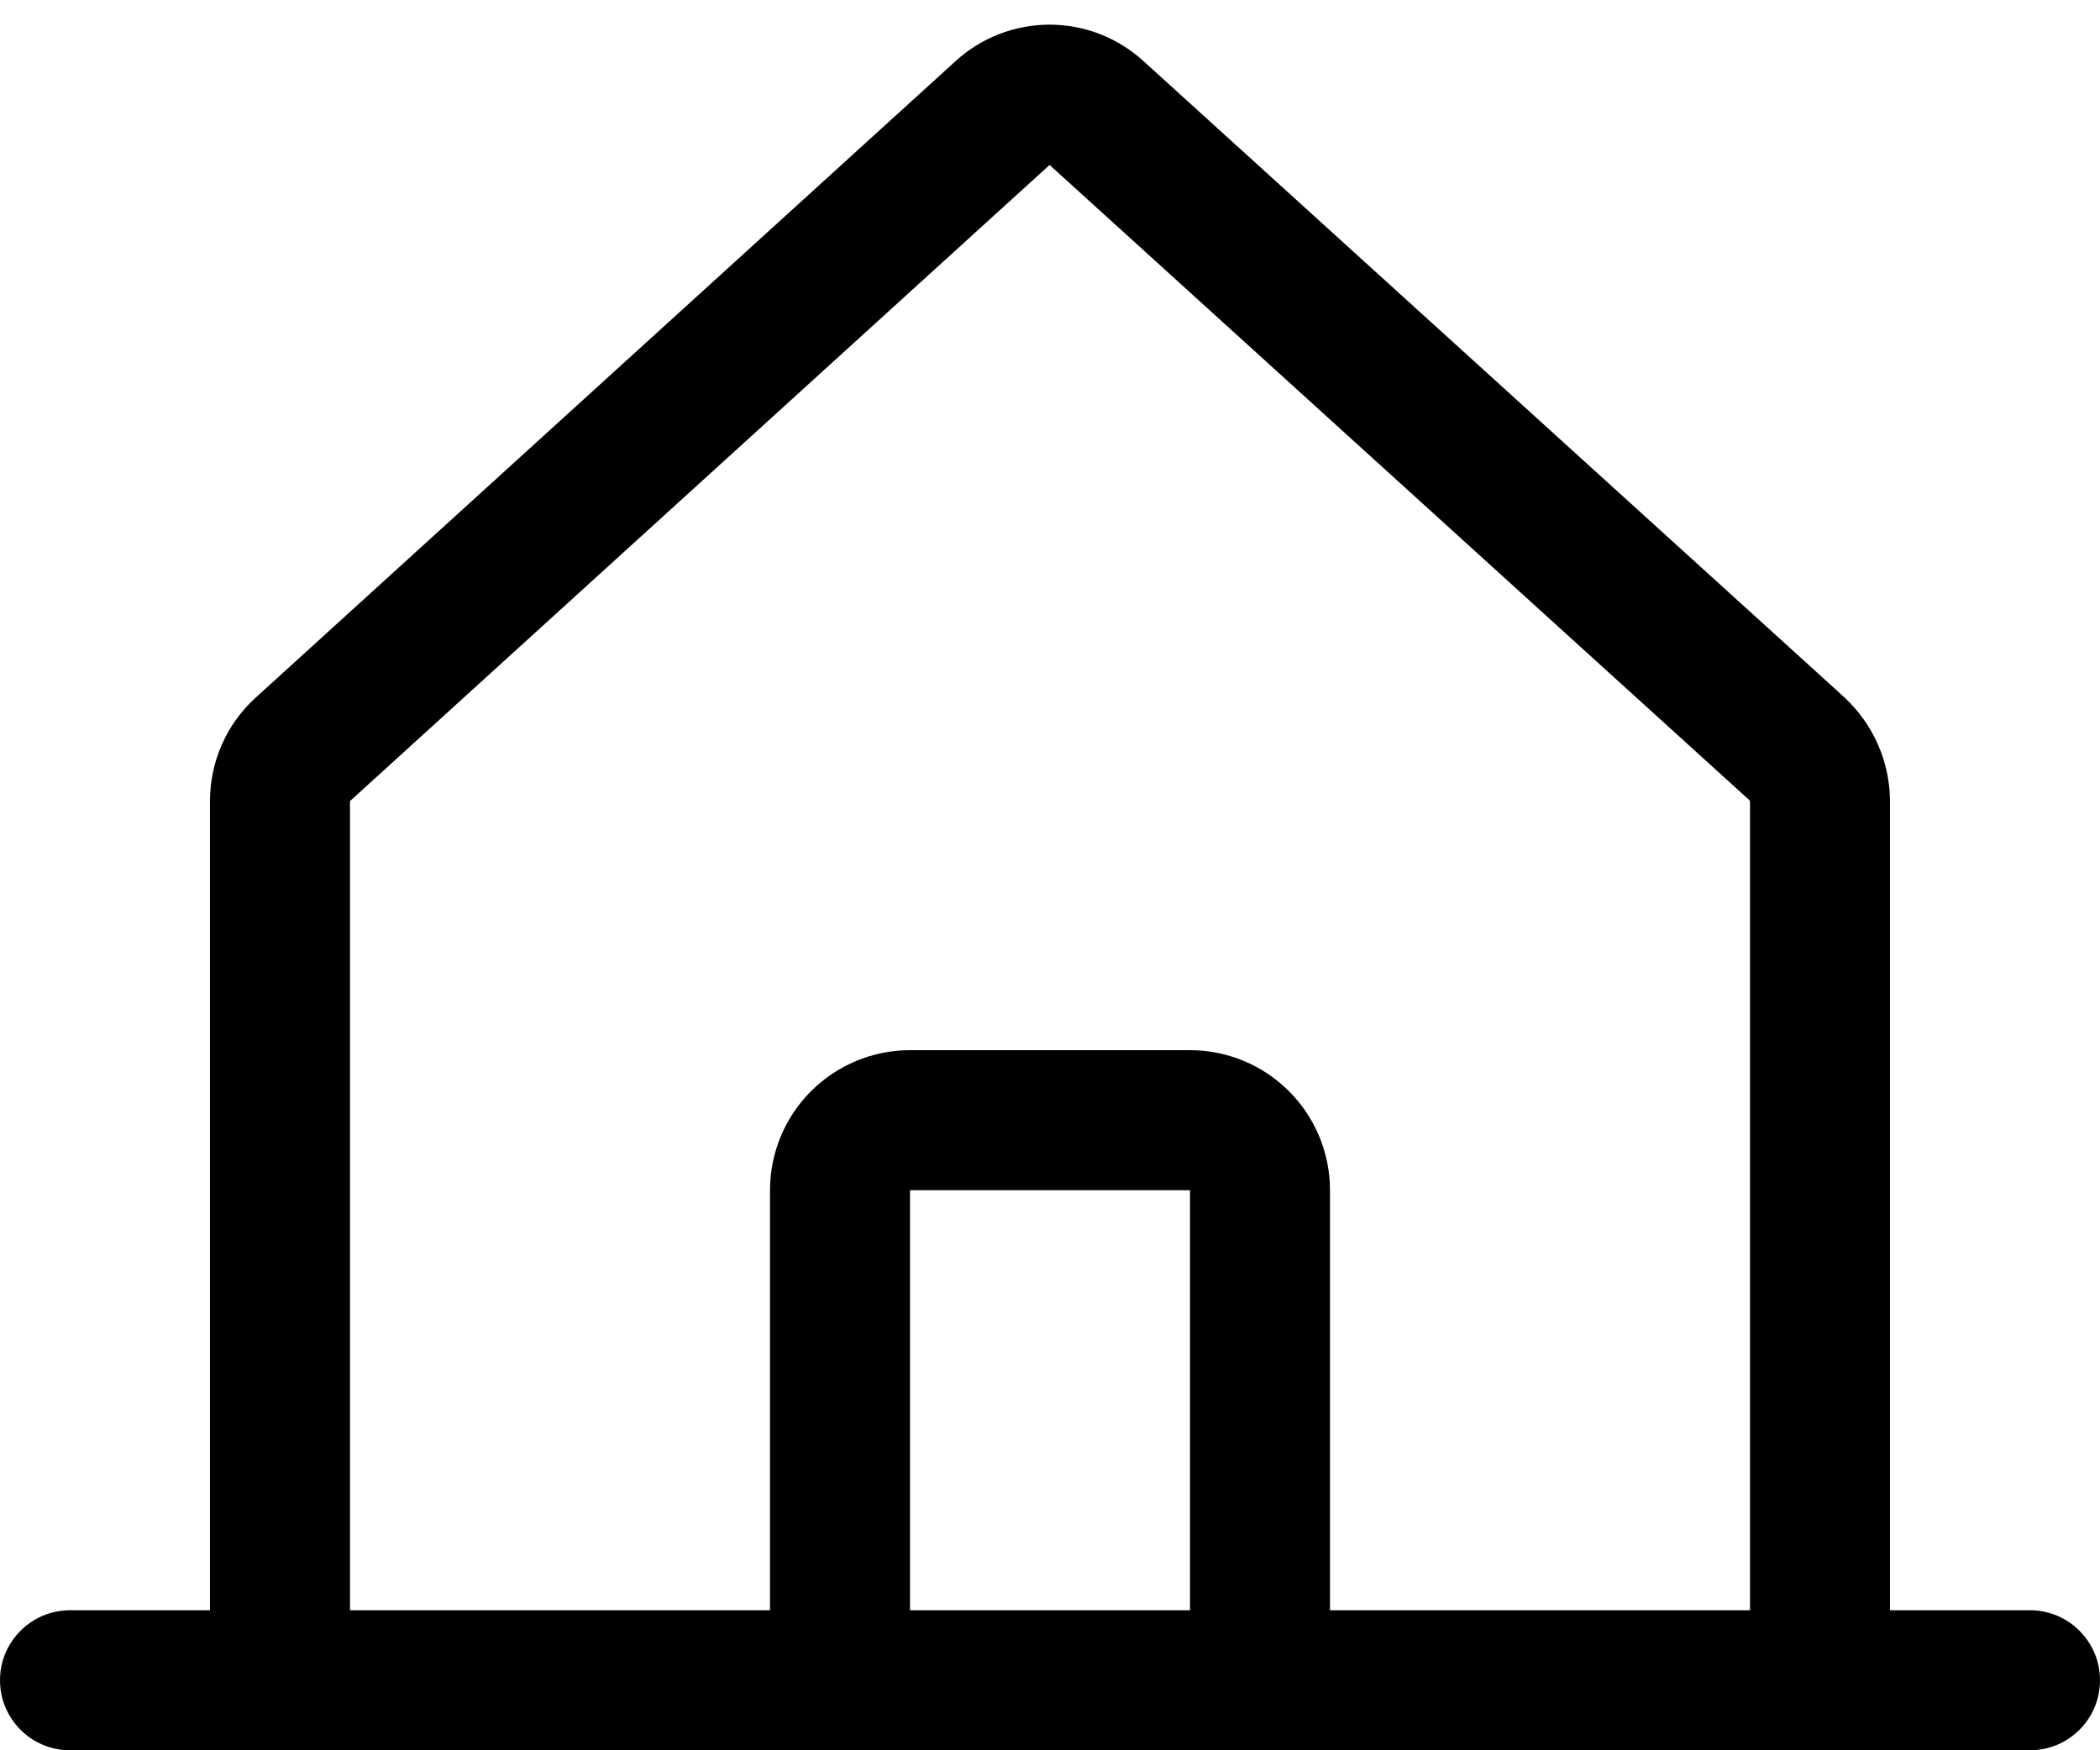 <svg width="30" height="25" viewBox="0 0 30 25" fill="none" xmlns="http://www.w3.org/2000/svg">
<path fill-rule="evenodd" clip-rule="evenodd" d="M13.65 0.874C14.017 0.538 14.496 0.352 14.994 0.352C15.491 0.352 15.97 0.538 16.337 0.874L16.34 0.877L26.347 9.959L26.362 9.973C26.559 10.16 26.718 10.384 26.827 10.633C26.937 10.881 26.995 11.149 27 11.421L27 11.438V23H29C29.552 23 30 23.448 30 24C30 24.552 29.552 25 29 25H1C0.448 25 0 24.552 0 24C0 23.448 0.448 23 1 23H3L3 11.442C3 10.885 3.23 10.349 3.651 9.966C5.221 8.538 12.046 2.333 13.65 0.874ZM13 23H17V17H13V23ZM19 23V17C19 16.47 18.789 15.961 18.414 15.586C18.039 15.211 17.53 15 17 15H13C12.47 15 11.961 15.211 11.586 15.586C11.211 15.961 11 16.47 11 17V23H5L5 11.442C6.578 10.008 13.387 3.816 14.994 2.356L24.991 11.429C24.993 11.432 24.995 11.435 24.997 11.439C24.999 11.443 25 11.447 25 11.451V23H19Z" fill="black"/>
</svg>

